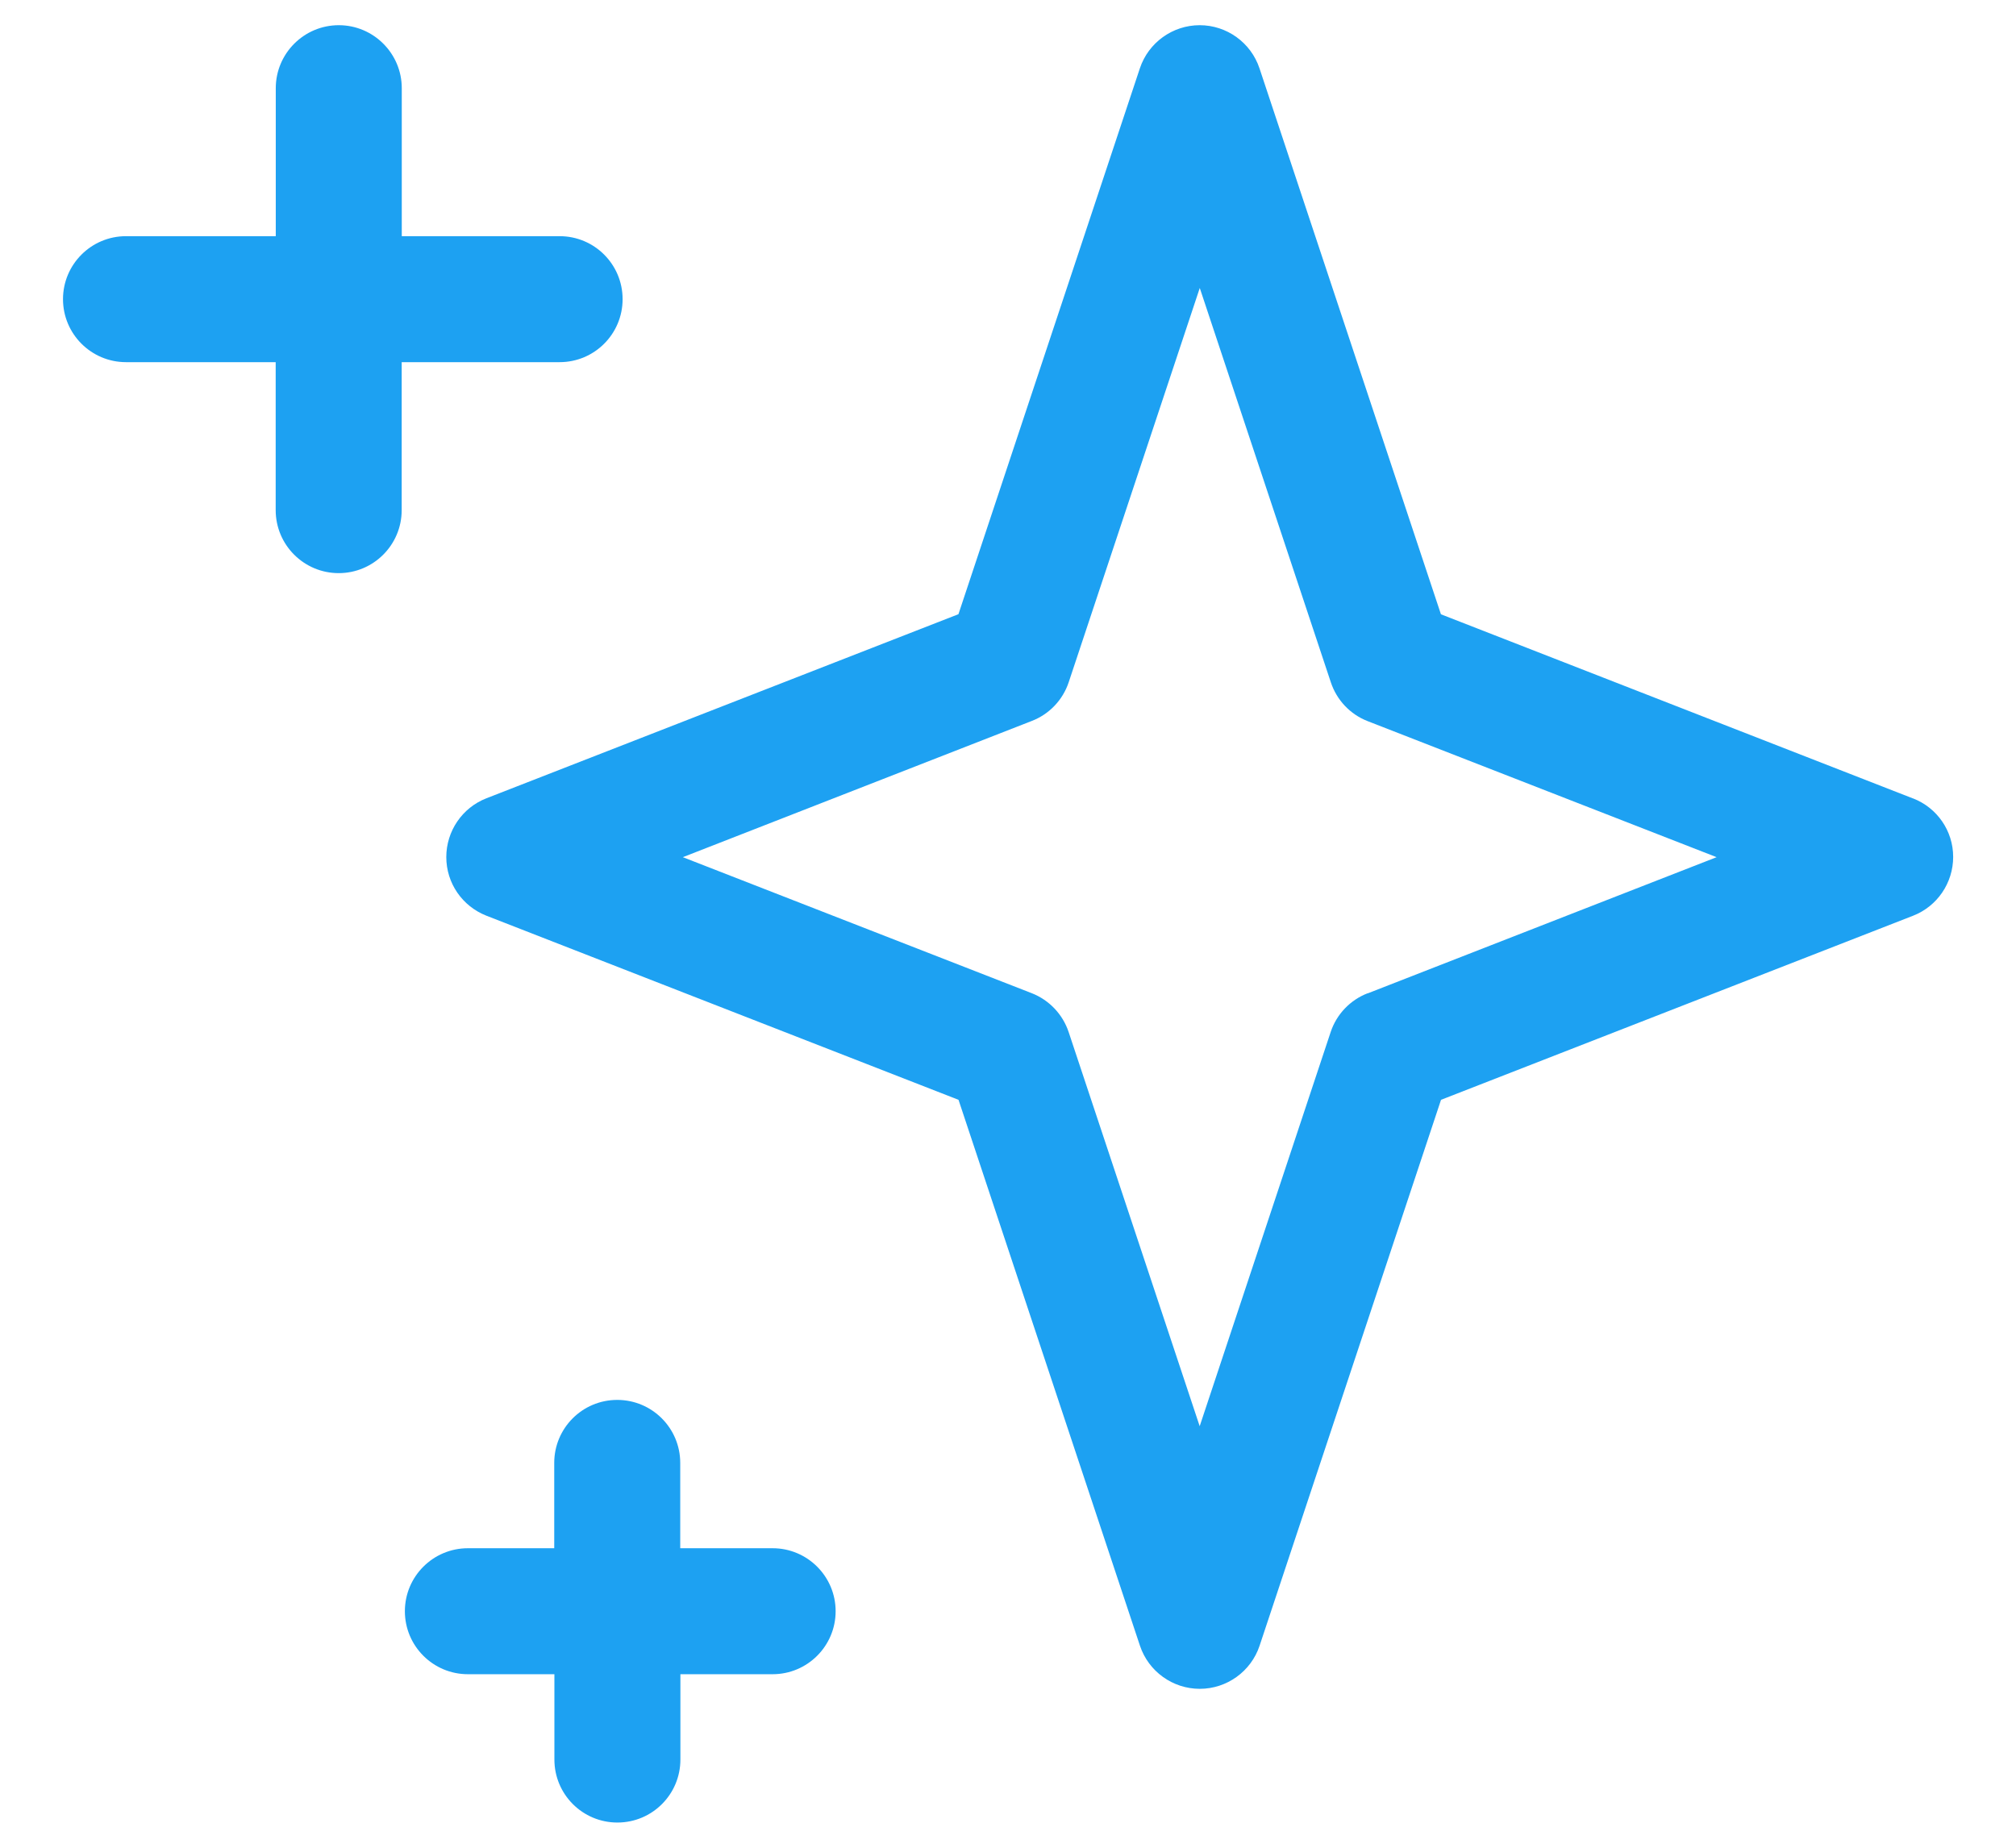 <svg width="24" height="22" viewBox="0 0 24 22" fill="none" xmlns="http://www.w3.org/2000/svg">
<path d="M22.772 9.506L17.154 7.314L14.994 0.814C14.892 0.507 14.604 0.3 14.282 0.3C13.96 0.3 13.672 0.507 13.57 0.813L11.41 7.313L5.79 9.505C5.503 9.617 5.313 9.895 5.313 10.205C5.313 10.515 5.503 10.79 5.791 10.903L11.411 13.095L13.571 19.595C13.673 19.901 13.961 20.108 14.283 20.108C14.605 20.108 14.893 19.901 14.995 19.595L17.155 13.095L22.775 10.903C23.062 10.791 23.252 10.513 23.252 10.203C23.252 9.893 23.062 9.618 22.774 9.506H22.772ZM16.282 11.826C16.074 11.906 15.912 12.076 15.842 12.286L14.282 16.981L12.722 12.288C12.652 12.078 12.492 11.908 12.284 11.826L8.129 10.206L12.283 8.584C12.491 8.504 12.653 8.334 12.723 8.122L14.283 3.429L15.843 8.123C15.913 8.335 16.073 8.505 16.281 8.586L20.436 10.206L16.281 11.828L16.282 11.826ZM6.663 2.812H4.783V1.05C4.783 0.636 4.446 0.3 4.033 0.3C3.62 0.3 3.283 0.636 3.283 1.05V2.812H1.5C1.086 2.812 0.75 3.148 0.75 3.562C0.75 3.976 1.086 4.312 1.5 4.312H3.282V6.074C3.282 6.488 3.618 6.824 4.032 6.824C4.446 6.824 4.782 6.488 4.782 6.074V4.312H6.662C7.077 4.312 7.412 3.976 7.412 3.562C7.412 3.148 7.077 2.812 6.662 2.812H6.663ZM9.198 18.434H8.098V17.418C8.098 17.004 7.763 16.668 7.348 16.668C6.933 16.668 6.598 17.004 6.598 17.418V18.434H5.57C5.156 18.434 4.82 18.77 4.82 19.184C4.82 19.598 5.156 19.934 5.57 19.934H6.6V20.95C6.6 21.364 6.935 21.7 7.35 21.7C7.765 21.7 8.1 21.364 8.1 20.95V19.934H9.198C9.612 19.934 9.948 19.598 9.948 19.184C9.948 18.77 9.612 18.434 9.198 18.434V18.434Z" fill="#1DA1F2"/>
</svg>
